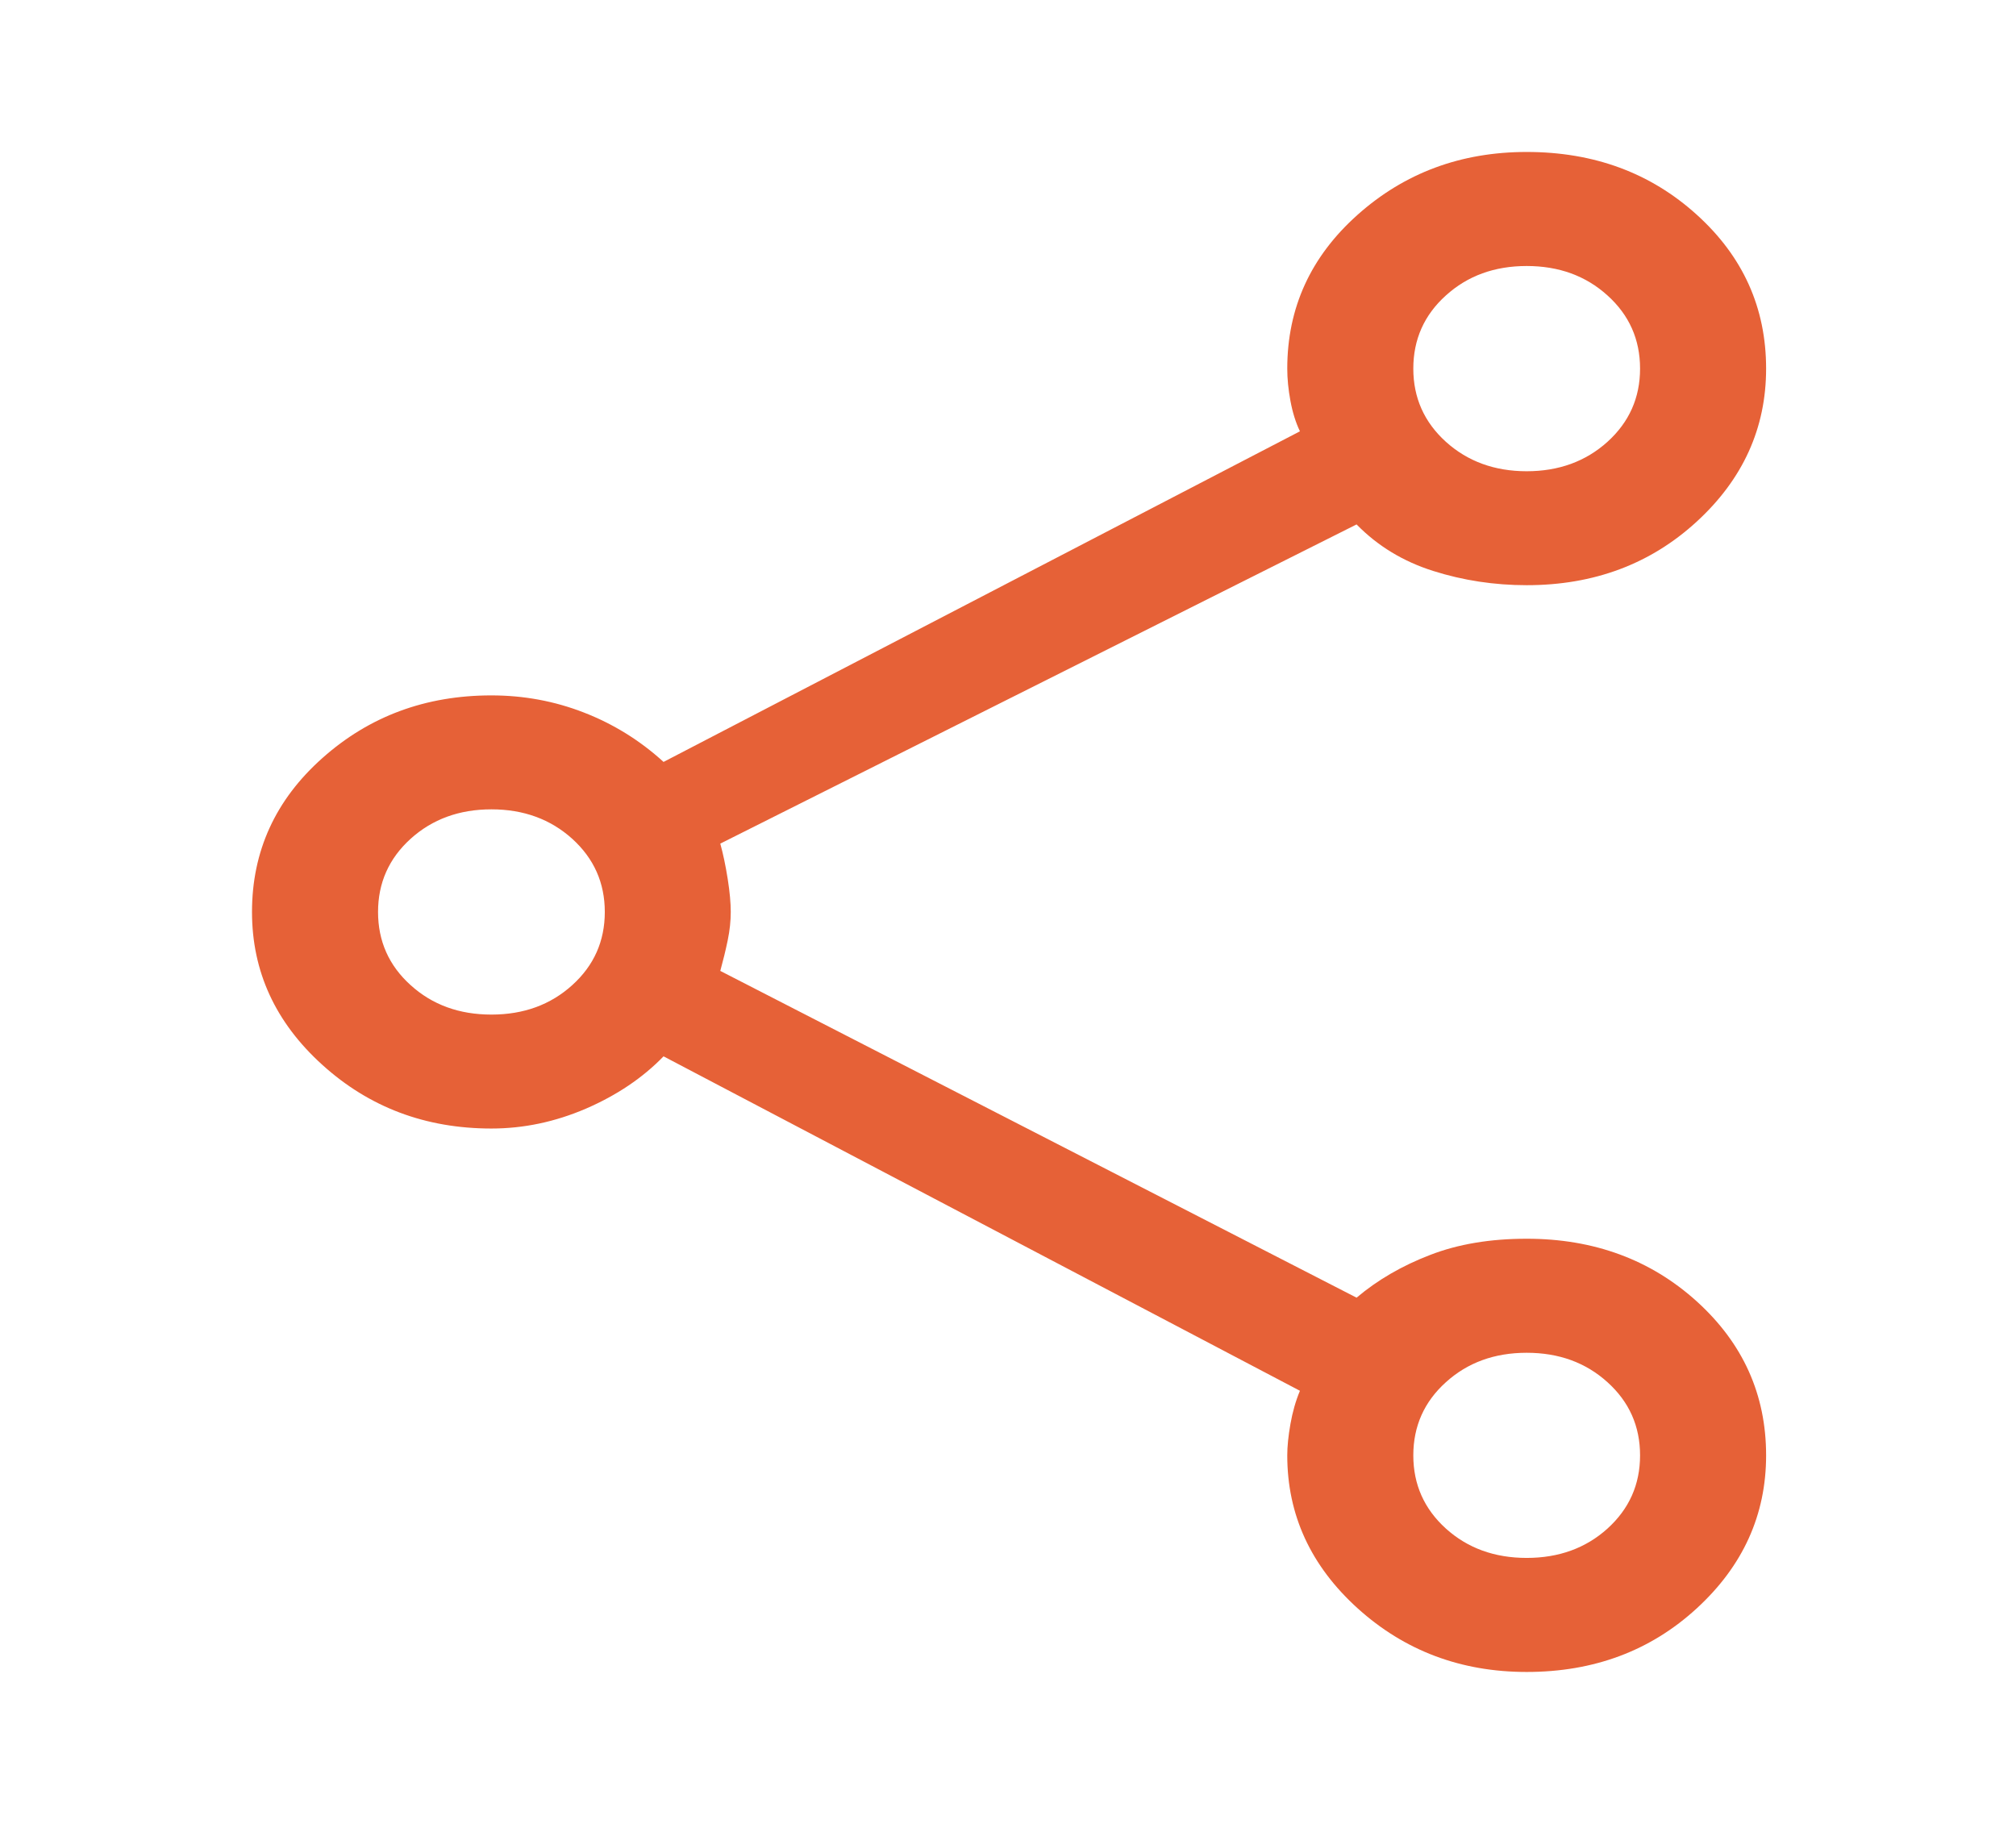 <svg width="21" height="19" viewBox="0 0 21 19" fill="none" xmlns="http://www.w3.org/2000/svg">
    <path
        d="M15.903 17.417C15.218 17.417 14.631 17.196 14.142 16.754C13.654 16.312 13.409 15.781 13.409 15.161C13.409 15.068 13.42 14.959 13.442 14.834C13.464 14.709 13.497 14.593 13.541 14.488L6.912 11.004C6.694 11.229 6.424 11.41 6.103 11.549C5.782 11.687 5.454 11.756 5.119 11.756C4.433 11.756 3.846 11.535 3.358 11.093C2.869 10.651 2.625 10.12 2.625 9.5C2.625 8.867 2.869 8.332 3.358 7.897C3.846 7.462 4.433 7.244 5.119 7.244C5.454 7.244 5.775 7.303 6.081 7.422C6.388 7.541 6.665 7.712 6.912 7.937L13.541 4.493C13.497 4.401 13.464 4.295 13.442 4.176C13.42 4.057 13.409 3.945 13.409 3.84C13.409 3.206 13.654 2.672 14.142 2.237C14.631 1.801 15.218 1.583 15.903 1.583C16.603 1.583 17.194 1.801 17.675 2.237C18.156 2.672 18.397 3.206 18.397 3.84C18.397 4.46 18.156 4.991 17.675 5.433C17.194 5.875 16.603 6.096 15.903 6.096C15.568 6.096 15.243 6.047 14.93 5.948C14.616 5.849 14.35 5.687 14.131 5.463L7.503 8.788C7.532 8.893 7.558 9.015 7.58 9.154C7.602 9.292 7.612 9.408 7.612 9.5C7.612 9.593 7.602 9.691 7.58 9.797C7.558 9.903 7.532 10.008 7.503 10.114L14.131 13.518C14.35 13.333 14.605 13.185 14.897 13.073C15.188 12.96 15.524 12.904 15.903 12.904C16.603 12.904 17.194 13.122 17.675 13.557C18.156 13.993 18.397 14.527 18.397 15.161C18.397 15.781 18.156 16.312 17.675 16.754C17.194 17.196 16.603 17.417 15.903 17.417ZM15.903 4.909C16.238 4.909 16.519 4.806 16.745 4.602C16.971 4.397 17.084 4.143 17.084 3.84C17.084 3.536 16.971 3.282 16.745 3.078C16.519 2.873 16.238 2.771 15.903 2.771C15.568 2.771 15.287 2.873 15.061 3.078C14.835 3.282 14.722 3.536 14.722 3.84C14.722 4.143 14.835 4.397 15.061 4.602C15.287 4.806 15.568 4.909 15.903 4.909ZM5.119 10.569C5.454 10.569 5.735 10.467 5.961 10.262C6.187 10.058 6.3 9.804 6.3 9.5C6.3 9.197 6.187 8.943 5.961 8.738C5.735 8.534 5.454 8.431 5.119 8.431C4.783 8.431 4.503 8.534 4.277 8.738C4.051 8.943 3.938 9.197 3.938 9.5C3.938 9.804 4.051 10.058 4.277 10.262C4.503 10.467 4.783 10.569 5.119 10.569ZM15.903 16.229C16.238 16.229 16.519 16.127 16.745 15.923C16.971 15.718 17.084 15.464 17.084 15.161C17.084 14.857 16.971 14.603 16.745 14.399C16.519 14.194 16.238 14.092 15.903 14.092C15.568 14.092 15.287 14.194 15.061 14.399C14.835 14.603 14.722 14.857 14.722 15.161C14.722 15.464 14.835 15.718 15.061 15.923C15.287 16.127 15.568 16.229 15.903 16.229Z"
        fill="#E66137" />
</svg>